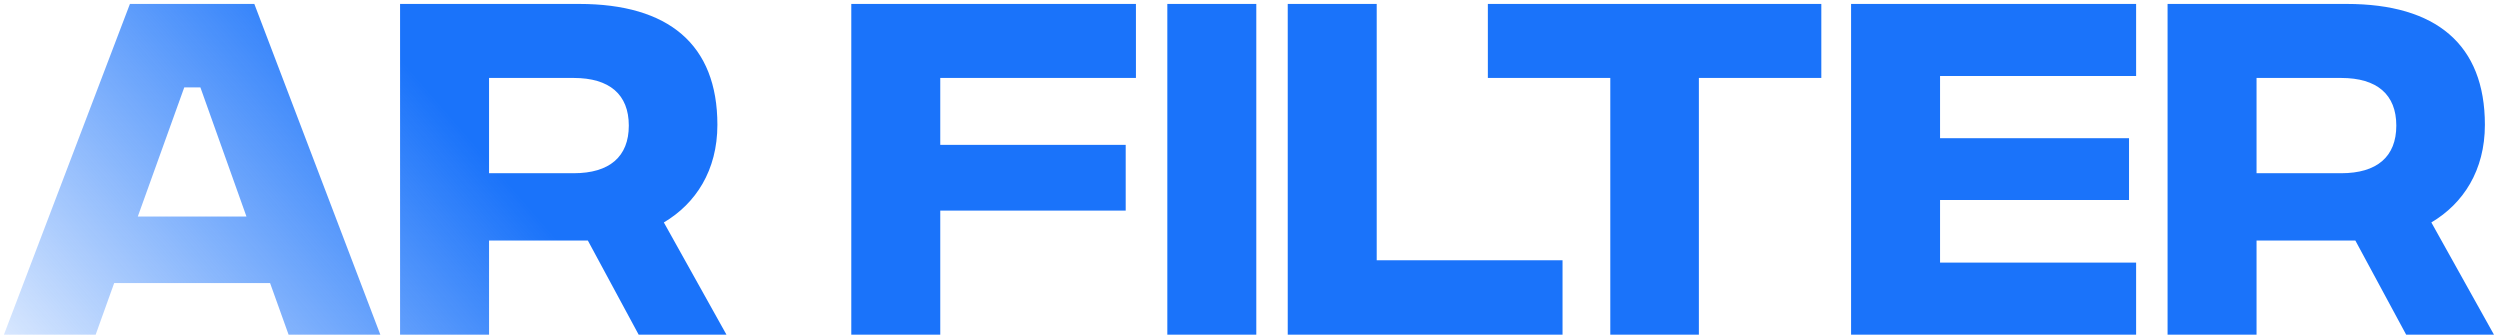 <svg width="254" height="34" viewBox="0 0 254 34" fill="none" xmlns="http://www.w3.org/2000/svg">
<path d="M29.32 34H38.64L25.84 0.4H13.2L0.4 34H9.72L11.6 28.76H27.44L29.32 34ZM14 22L18.72 8.88H20.36L25.04 22H14ZM73.807 34L67.447 22.6C70.687 20.68 72.887 17.32 72.887 12.68C72.887 4.52 67.927 0.4 58.847 0.4H40.647V34H49.687V24.44H59.727L64.887 34H73.807ZM49.687 7.92H58.287C61.927 7.92 63.887 9.6 63.887 12.76C63.887 15.92 61.927 17.6 58.287 17.6H49.687V7.92ZM86.491 34H95.531V21.4H114.371V14.72H95.531V7.92H115.411V0.4H86.491V34ZM118.6 34H127.64V0.4H118.6V34ZM130.834 34H158.754V26.44H139.874V0.4H130.834V34ZM185.046 0.4H151.166V7.92H163.606V34H172.606V7.92H185.046V0.4ZM188.069 34H217.029V26.68H197.109V20.32H216.309V14.04H197.109V7.72H217.029V0.4H188.069V34ZM253.385 34L247.025 22.6C250.265 20.68 252.465 17.32 252.465 12.68C252.465 4.52 247.505 0.4 238.425 0.4H220.225V34H229.265V24.44H239.305L244.465 34H253.385ZM229.265 7.92H237.865C241.505 7.92 243.465 9.6 243.465 12.76C243.465 15.92 241.505 17.6 237.865 17.6H229.265V7.92Z" fill="url(#paint0_linear)"/>
<defs>
<linearGradient id="paint0_linear" x1="223" y1="-13" x2="64.984" y2="123.992" gradientUnits="userSpaceOnUse">
<stop offset="0.718" stop-color="#1A73FA"/>
<stop offset="1" stop-color="#1A73FA" stop-opacity="0"/>
</linearGradient>
</defs>
</svg>
